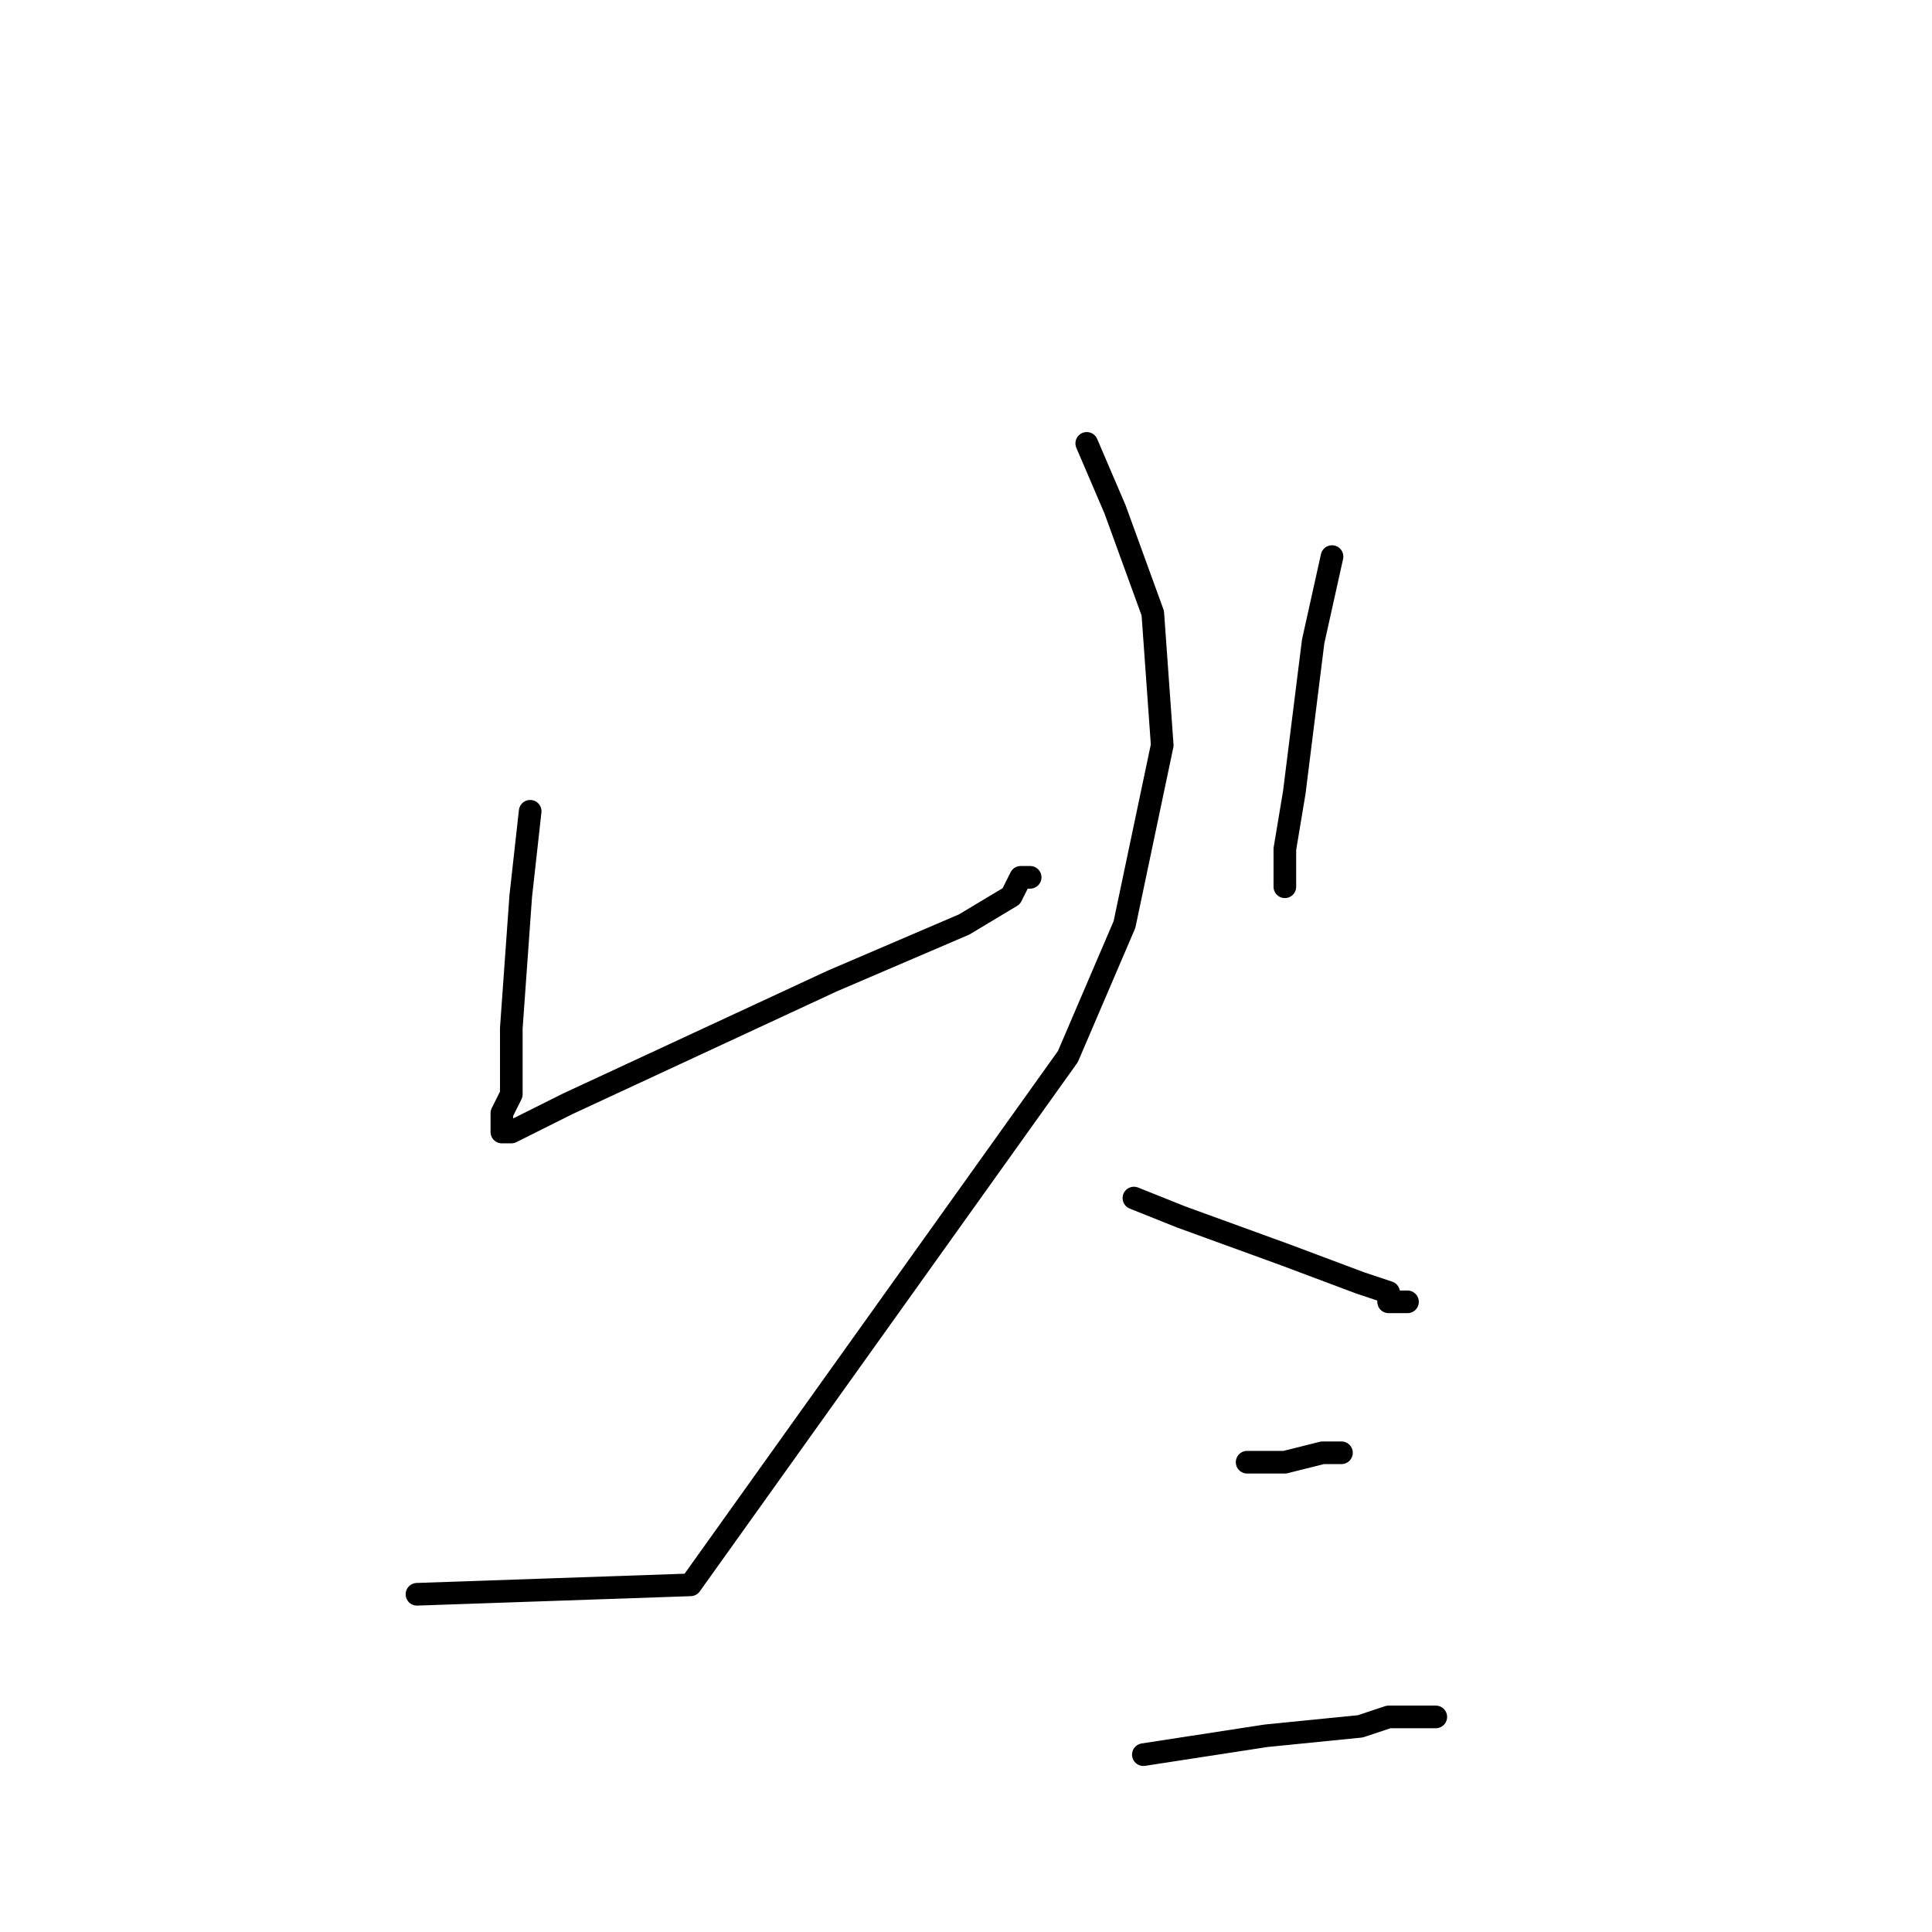 <?xml version="1.0" standalone="no"?>
    <svg width="256" height="256" xmlns="http://www.w3.org/2000/svg" version="1.1">
    <polyline stroke="black" stroke-width="3" stroke-linecap="round" fill="transparent" stroke-linejoin="round" points="70.25 107.5 69 118.75 67.75 136.25 67.75 145 66.5 147.5 66.5 148.75 66.5 150 67.75 150 75.25 146.25 110.25 130 127.75 122.5 134 118.75 135.25 116.25 136.5 116.25 136.5 116.25 " />
        <polyline stroke="black" stroke-width="3" stroke-linecap="round" fill="transparent" stroke-linejoin="round" points="176.5 73.75 174 85 171.5 105 170.25 112.5 170.25 115 170.25 116.25 170.25 117.5 170.25 117.5 " />
        <polyline stroke="black" stroke-width="3" stroke-linecap="round" fill="transparent" stroke-linejoin="round" points="144 58.75 147.75 67.5 152.75 81.25 154 98.75 149 122.5 141.5 140 91.5 210 55.25 211.25 55.25 211.25 " />
        <polyline stroke="black" stroke-width="3" stroke-linecap="round" fill="transparent" stroke-linejoin="round" points="150.25 158.75 156.5 161.25 170.25 166.25 180.25 170 184 171.25 184 172.5 185.25 172.5 186.5 172.5 186.5 172.5 " />
        <polyline stroke="black" stroke-width="3" stroke-linecap="round" fill="transparent" stroke-linejoin="round" points="165.25 193.75 170.25 193.75 175.25 192.5 177.75 192.5 177.75 192.5 " />
        <polyline stroke="black" stroke-width="3" stroke-linecap="round" fill="transparent" stroke-linejoin="round" points="151.5 232.5 167.75 230 180.25 228.75 184 227.5 187.75 227.5 189 227.5 190.25 227.5 190.25 227.5 " />
        </svg>